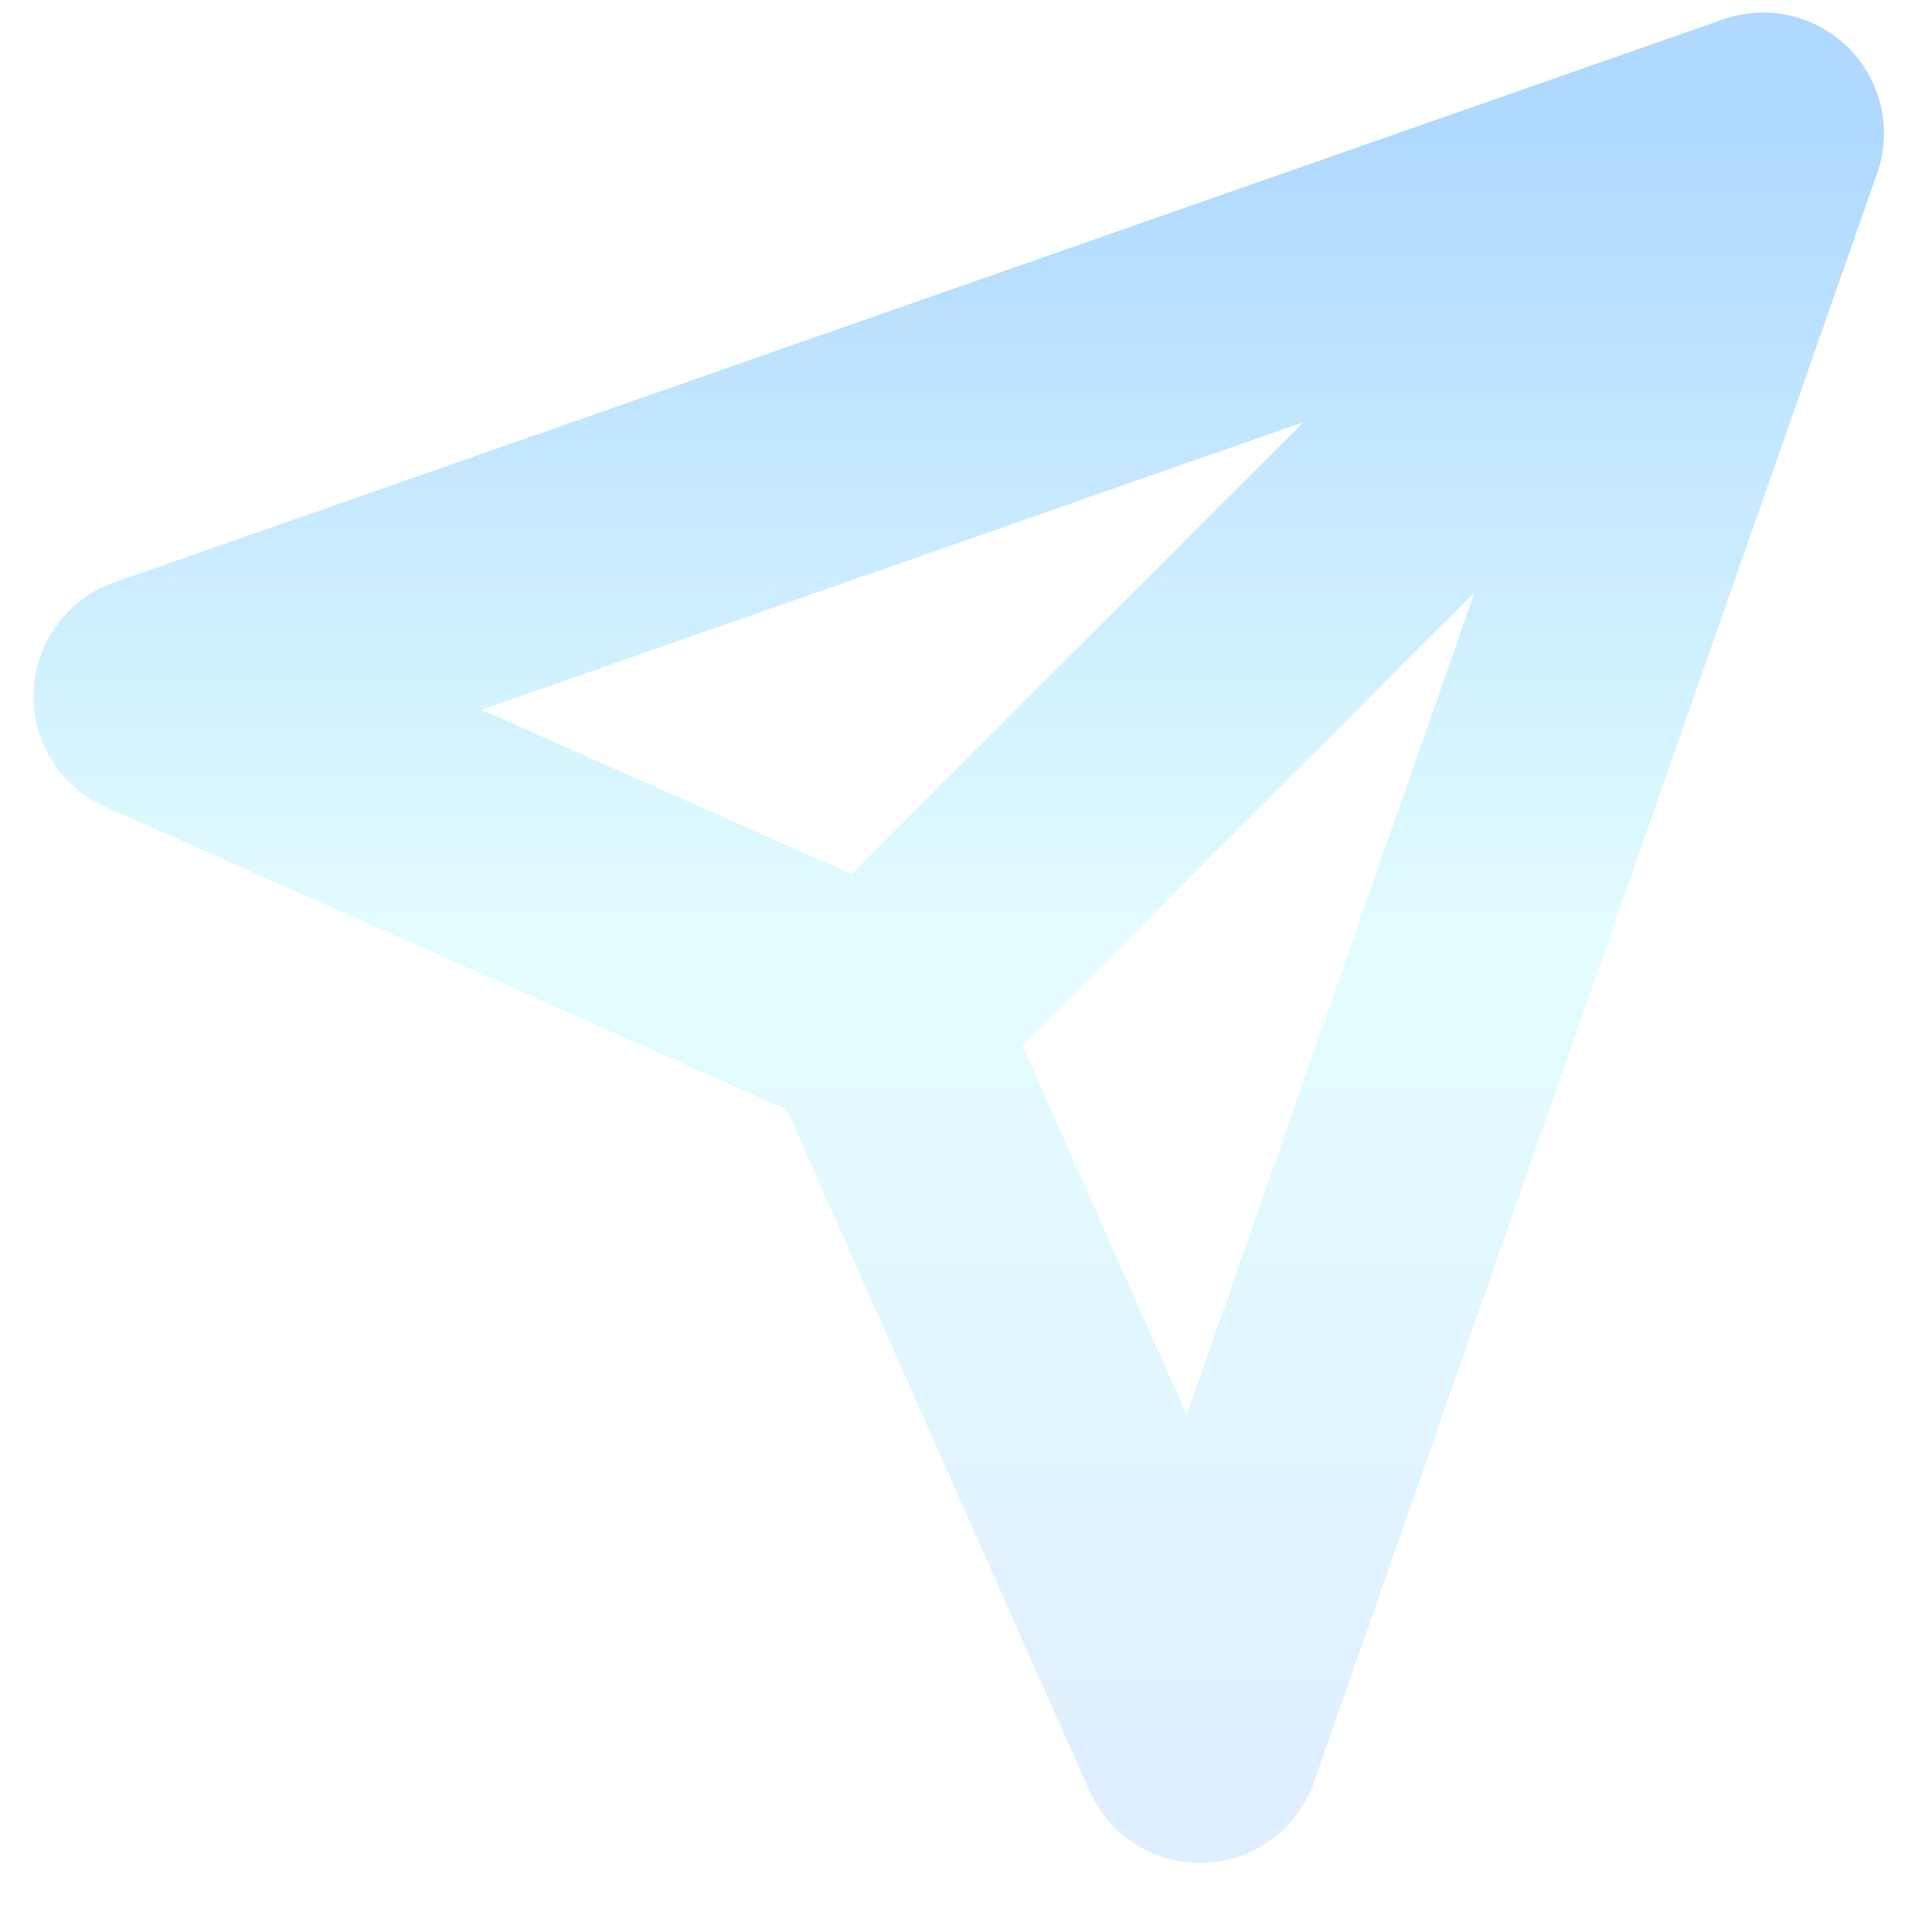 <svg width="16" height="16" viewBox="0 0 16 16" fill="none" xmlns="http://www.w3.org/2000/svg">
<g filter="url(#filter0_b_66_868)">
<path d="M14.602 1.104L9.938 14.428L7.273 8.432L1.277 5.767L14.602 1.104Z" fill="white" fill-opacity="0.1"/>
<path d="M14.602 1.104L7.273 8.432M14.602 1.104L9.938 14.428L7.273 8.432M14.602 1.104L1.277 5.767L7.273 8.432" stroke="url(#paint0_linear_66_868)" stroke-opacity="0.45" stroke-width="2" stroke-linecap="round" stroke-linejoin="round"/>
</g>
<defs>
<filter id="filter0_b_66_868" x="-14.123" y="-14.296" width="44.125" height="44.124" filterUnits="userSpaceOnUse" color-interpolation-filters="sRGB">
<feFlood flood-opacity="0" result="BackgroundImageFix"/>
<feGaussianBlur in="BackgroundImageFix" stdDeviation="7.2"/>
<feComposite in2="SourceAlpha" operator="in" result="effect1_backgroundBlur_66_868"/>
<feBlend mode="normal" in="SourceGraphic" in2="effect1_backgroundBlur_66_868" result="shape"/>
</filter>
<linearGradient id="paint0_linear_66_868" x1="7.94" y1="1.104" x2="7.94" y2="14.428" gradientUnits="userSpaceOnUse">
<stop stop-color="#4FABFF"/>
<stop offset="0.505" stop-color="#C1FBFF"/>
<stop offset="1" stop-color="#B9DDFF"/>
</linearGradient>
</defs>
</svg>
